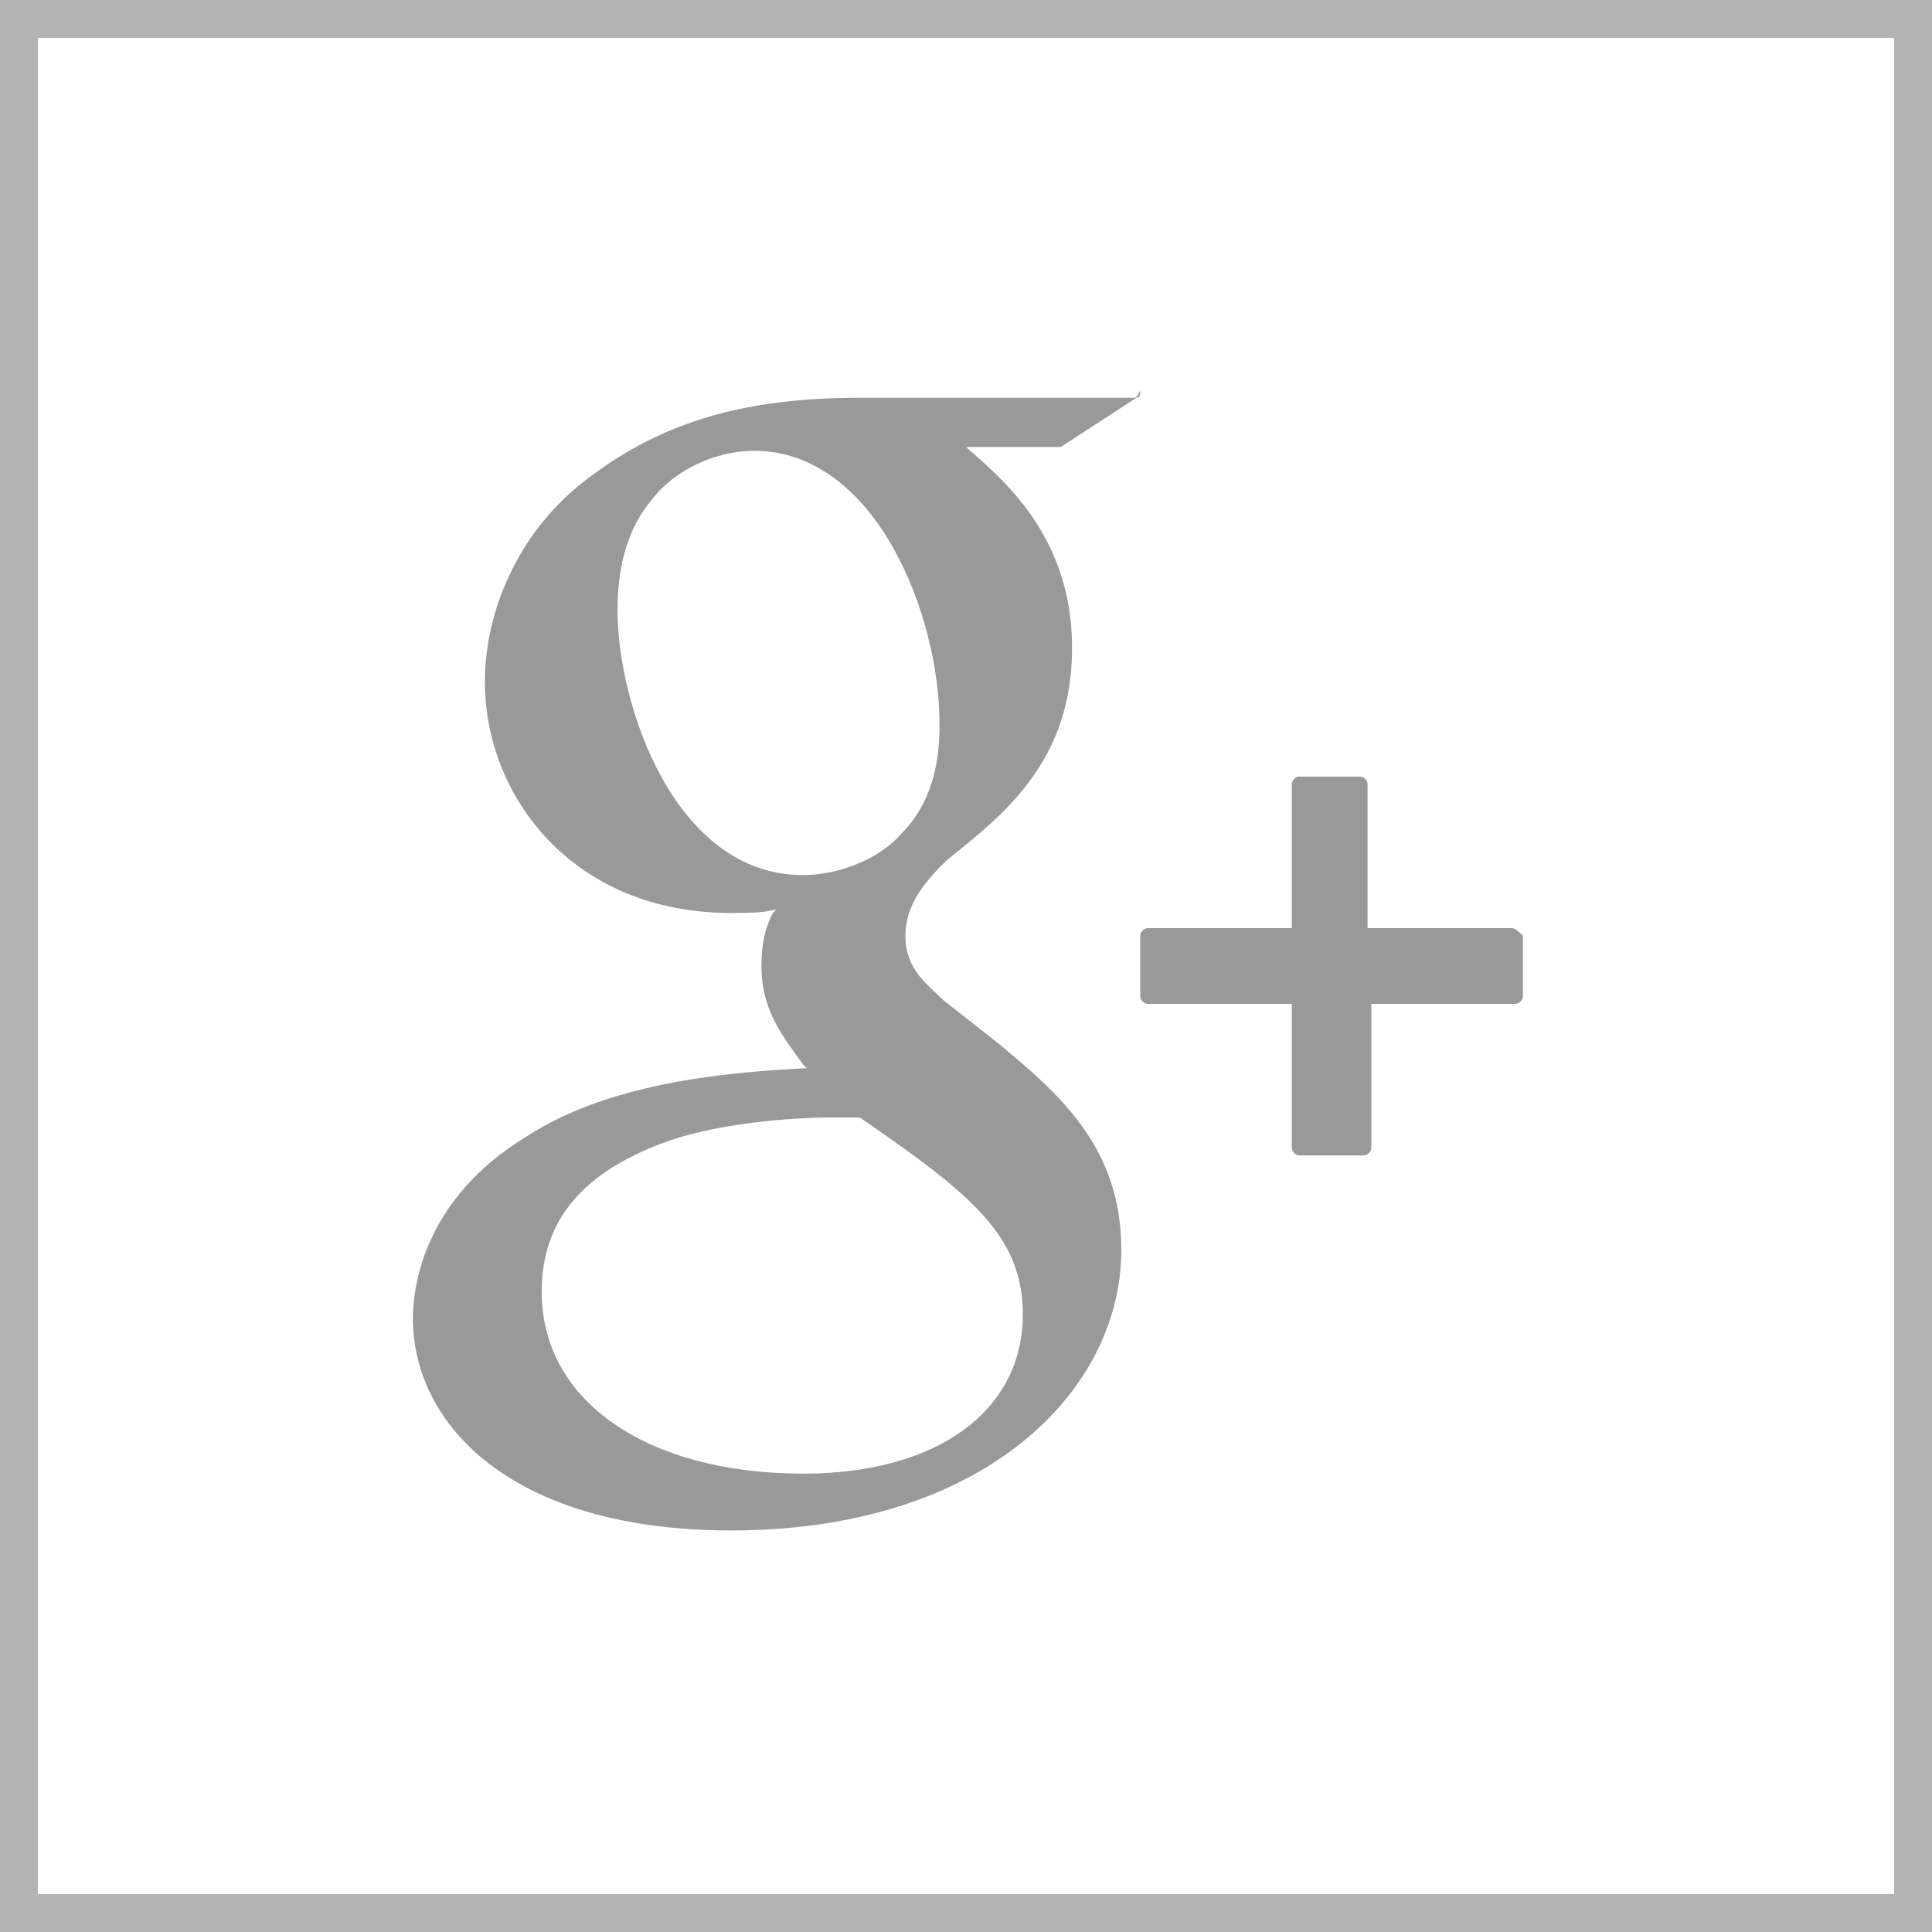 <?xml version="1.0" encoding="utf-8"?>
<!-- Generator: Adobe Illustrator 19.2.1, SVG Export Plug-In . SVG Version: 6.00 Build 0)  -->
<svg version="1.1" id="Layer_1" xmlns="http://www.w3.org/2000/svg" xmlns:xlink="http://www.w3.org/1999/xlink" x="0px" y="0px"
	 viewBox="0 0 51 51" style="enable-background:new 0 0 51 51;" xml:space="preserve">
<style type="text/css">
	.st0{fill:none;stroke:#B3B3B3;stroke-miterlimit:10;}
	.st1{fill:#999999;}
</style>
<g>
	<rect x="0.5" y="0.5" class="st0" width="50" height="50"/>
	<g>
		<g>
			<path class="st1" d="M29.9,10.5h-7.2c-3.2,0-5.4,0.7-7.4,2.3c-1.6,1.3-2.5,3.3-2.5,5.2c0,3,2.3,6.1,6.5,6.1c0.4,0,0.9,0,1.2-0.1
				l-0.1,0.1c-0.2,0.4-0.3,0.8-0.3,1.4c0,1.2,0.6,1.9,1.1,2.6l0.1,0.1l-0.1,0c-1.7,0.1-5,0.3-7.3,1.8c-2.8,1.7-3,4.1-3,4.8
				c0,2.8,2.6,5.6,8.4,5.6c6.7,0,10.3-3.7,10.3-7.4c0-2.7-1.6-4.1-3.3-5.5l-1.4-1.1c-0.4-0.4-1-0.8-1-1.7c0-0.8,0.5-1.4,1-1.9
				l0.1-0.1c1.5-1.2,3.3-2.6,3.3-5.6c0-3-1.9-4.5-2.8-5.3h2.4c0,0,0.1,0,0.1,0l2-1.3c0.1,0,0.1-0.1,0.1-0.2
				C30,10.5,30,10.5,29.9,10.5L29.9,10.5z M21.2,38.9c-4.1,0-6.9-1.9-6.9-4.8c0-1.9,1.1-3.2,3.4-4c1.8-0.6,4.1-0.6,4.1-0.6
				c0.4,0,0.6,0,0.9,0c2.9,2,4.3,3.1,4.3,5.2C27,37.2,24.8,38.9,21.2,38.9L21.2,38.9z M21.2,23.1c-3.4,0-4.9-4.5-4.9-7
				c0-1.2,0.3-2.2,0.9-2.9c0.6-0.8,1.7-1.3,2.7-1.3c3.2,0,4.9,4.3,4.9,7.2c0,0.5,0,1.9-1,2.9C23.2,22.7,22.1,23.1,21.2,23.1
				L21.2,23.1z M21.2,23.1"/>
			<path class="st1" d="M39.9,24.5h-3.8v-3.8c0-0.1-0.1-0.2-0.2-0.2h-1.6c-0.1,0-0.2,0.1-0.2,0.2v3.8h-3.8c-0.1,0-0.2,0.1-0.2,0.2
				v1.6c0,0.1,0.1,0.2,0.2,0.2h3.8v3.8c0,0.1,0.1,0.2,0.2,0.2H36c0.1,0,0.2-0.1,0.2-0.2v-3.8h3.8c0.1,0,0.2-0.1,0.2-0.2v-1.6
				C40.1,24.6,40,24.5,39.9,24.5L39.9,24.5z M39.9,24.5"/>
		</g>
	</g>
</g>
</svg>
